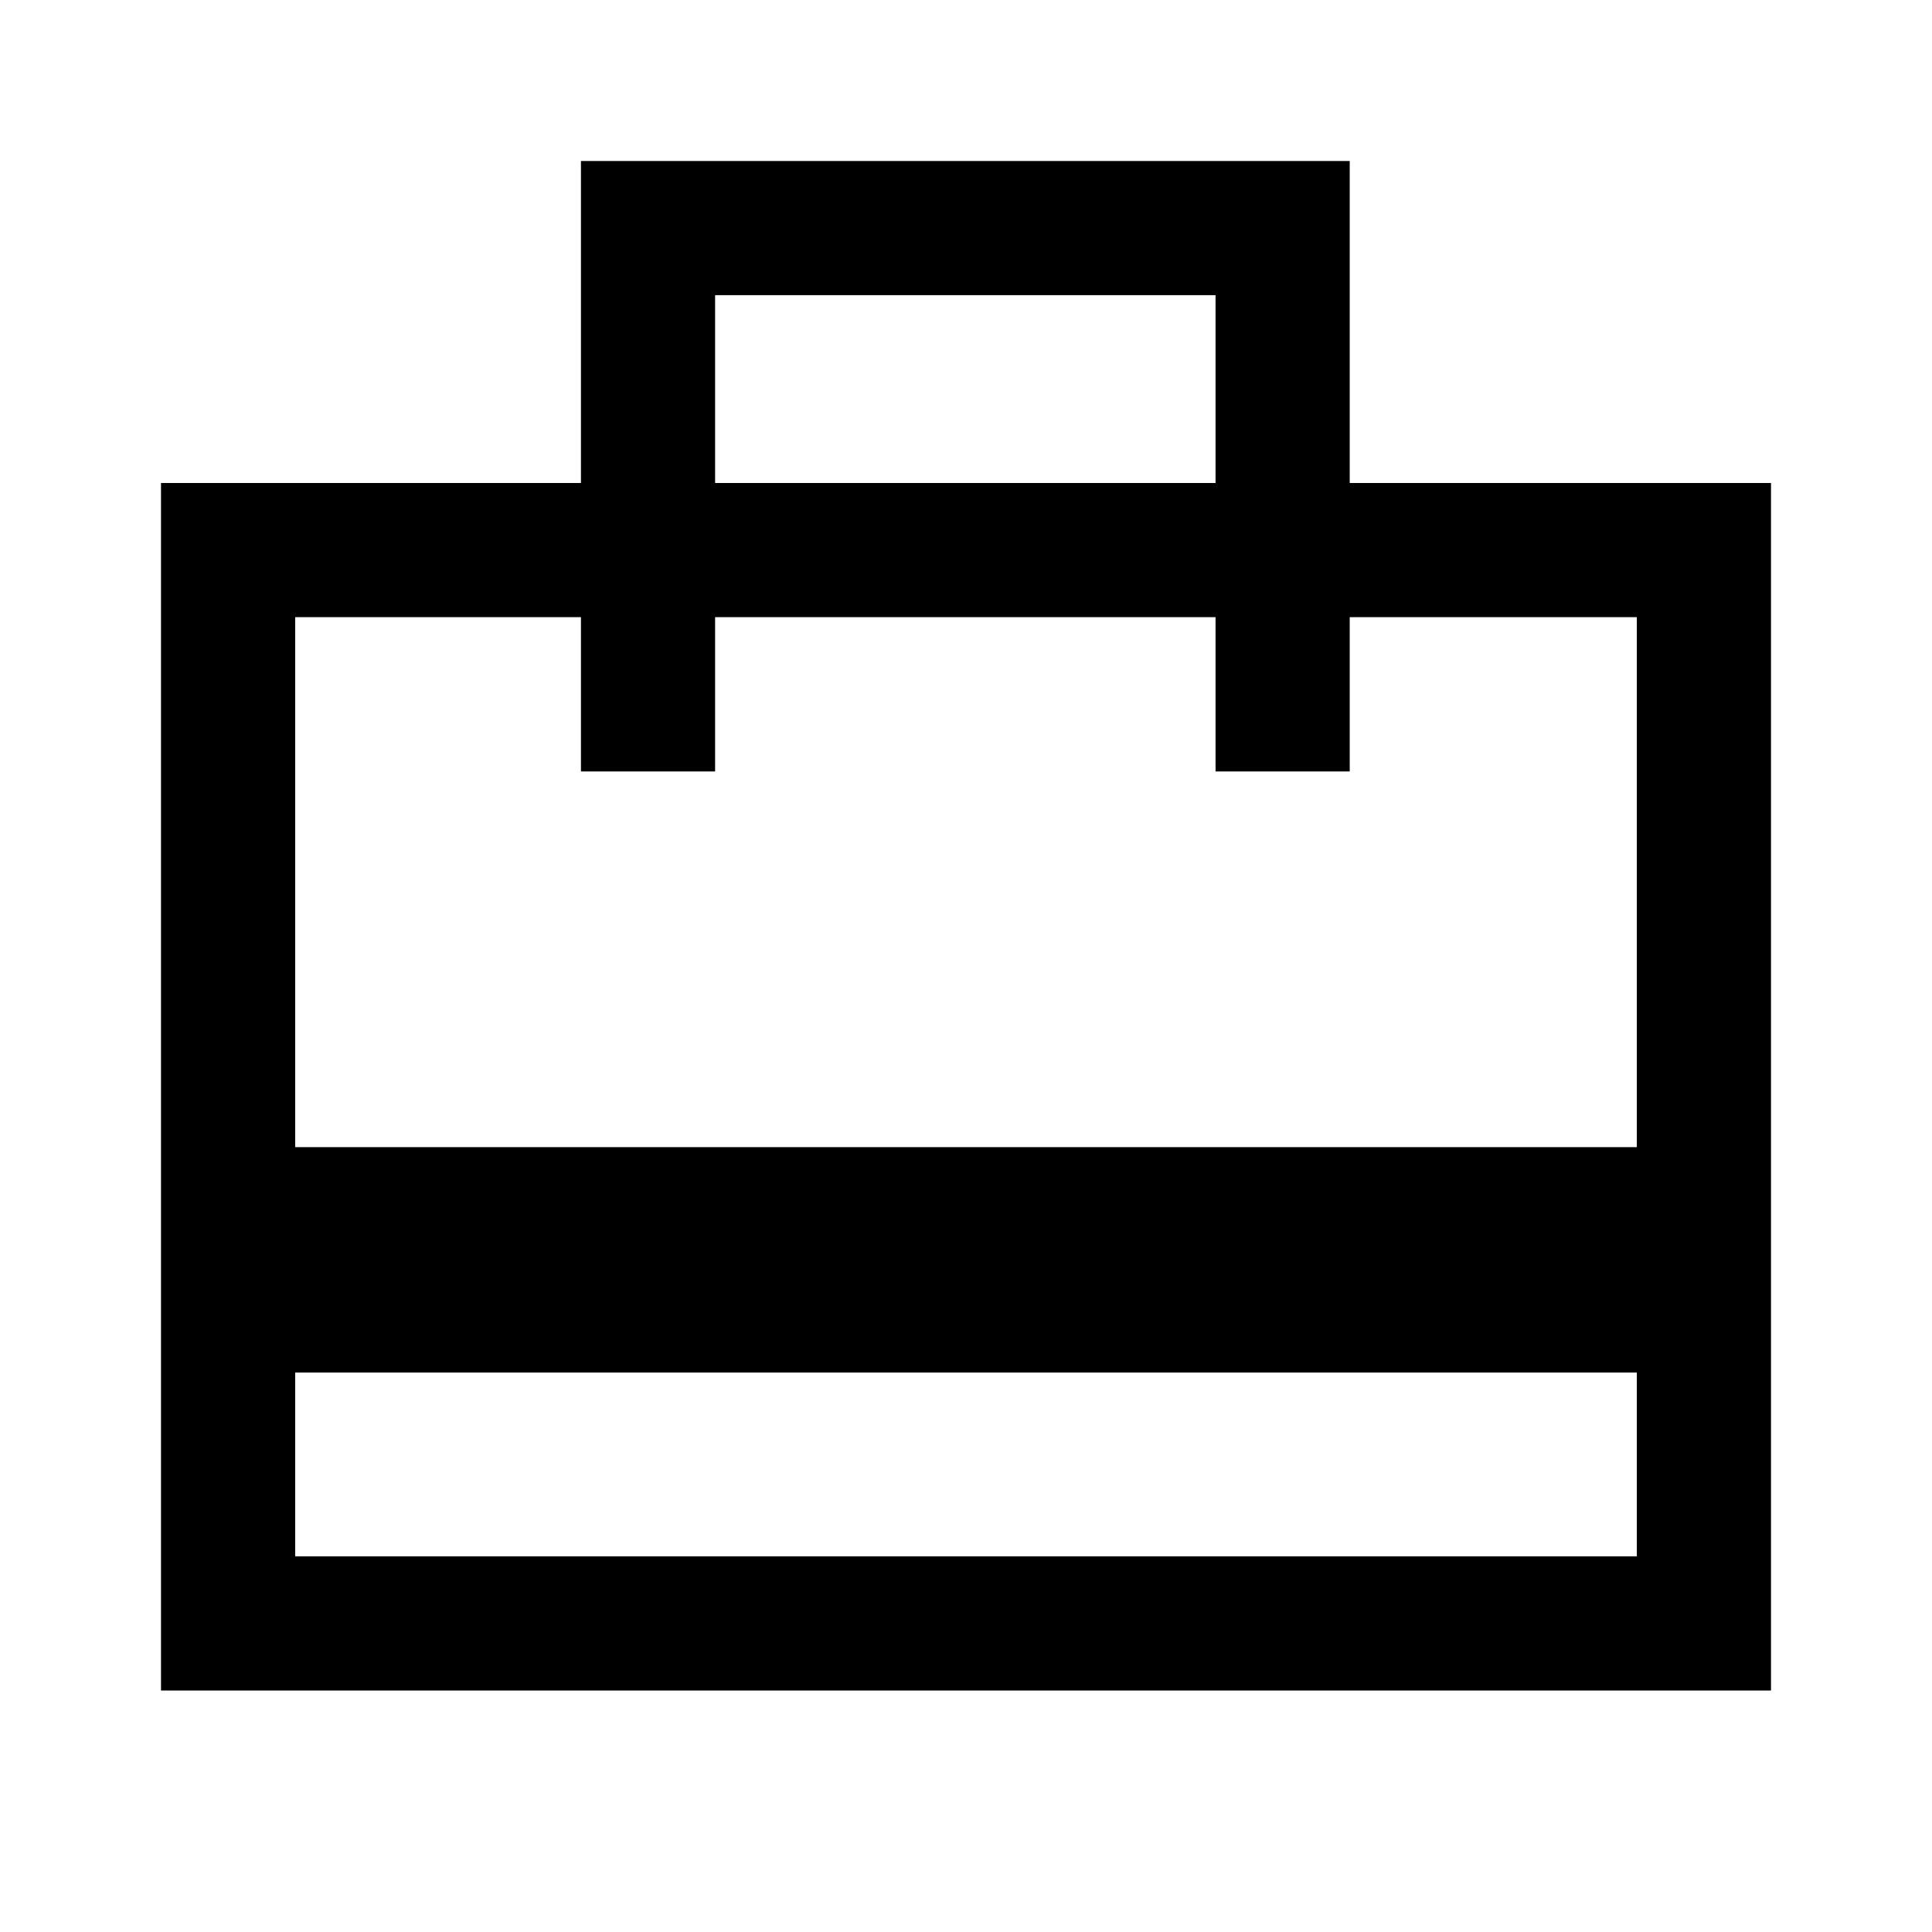 <svg xmlns="http://www.w3.org/2000/svg" height="40" viewBox="0 -960 960 960" width="40"><path d="M146.67-186.67h666.66V-278H146.67v91.33ZM80-120v-600h208.67v-160h382v160H880v600H80Zm66.67-270h666.66v-263.33H670.67v76.66H604v-76.66H355.33v76.66h-66.66v-76.66h-142V-390Zm208.66-330H604v-93.33H355.33V-720ZM146.67-186.67v-466.66 76.66-76.66 76.66-76.66 466.66Z"/></svg>